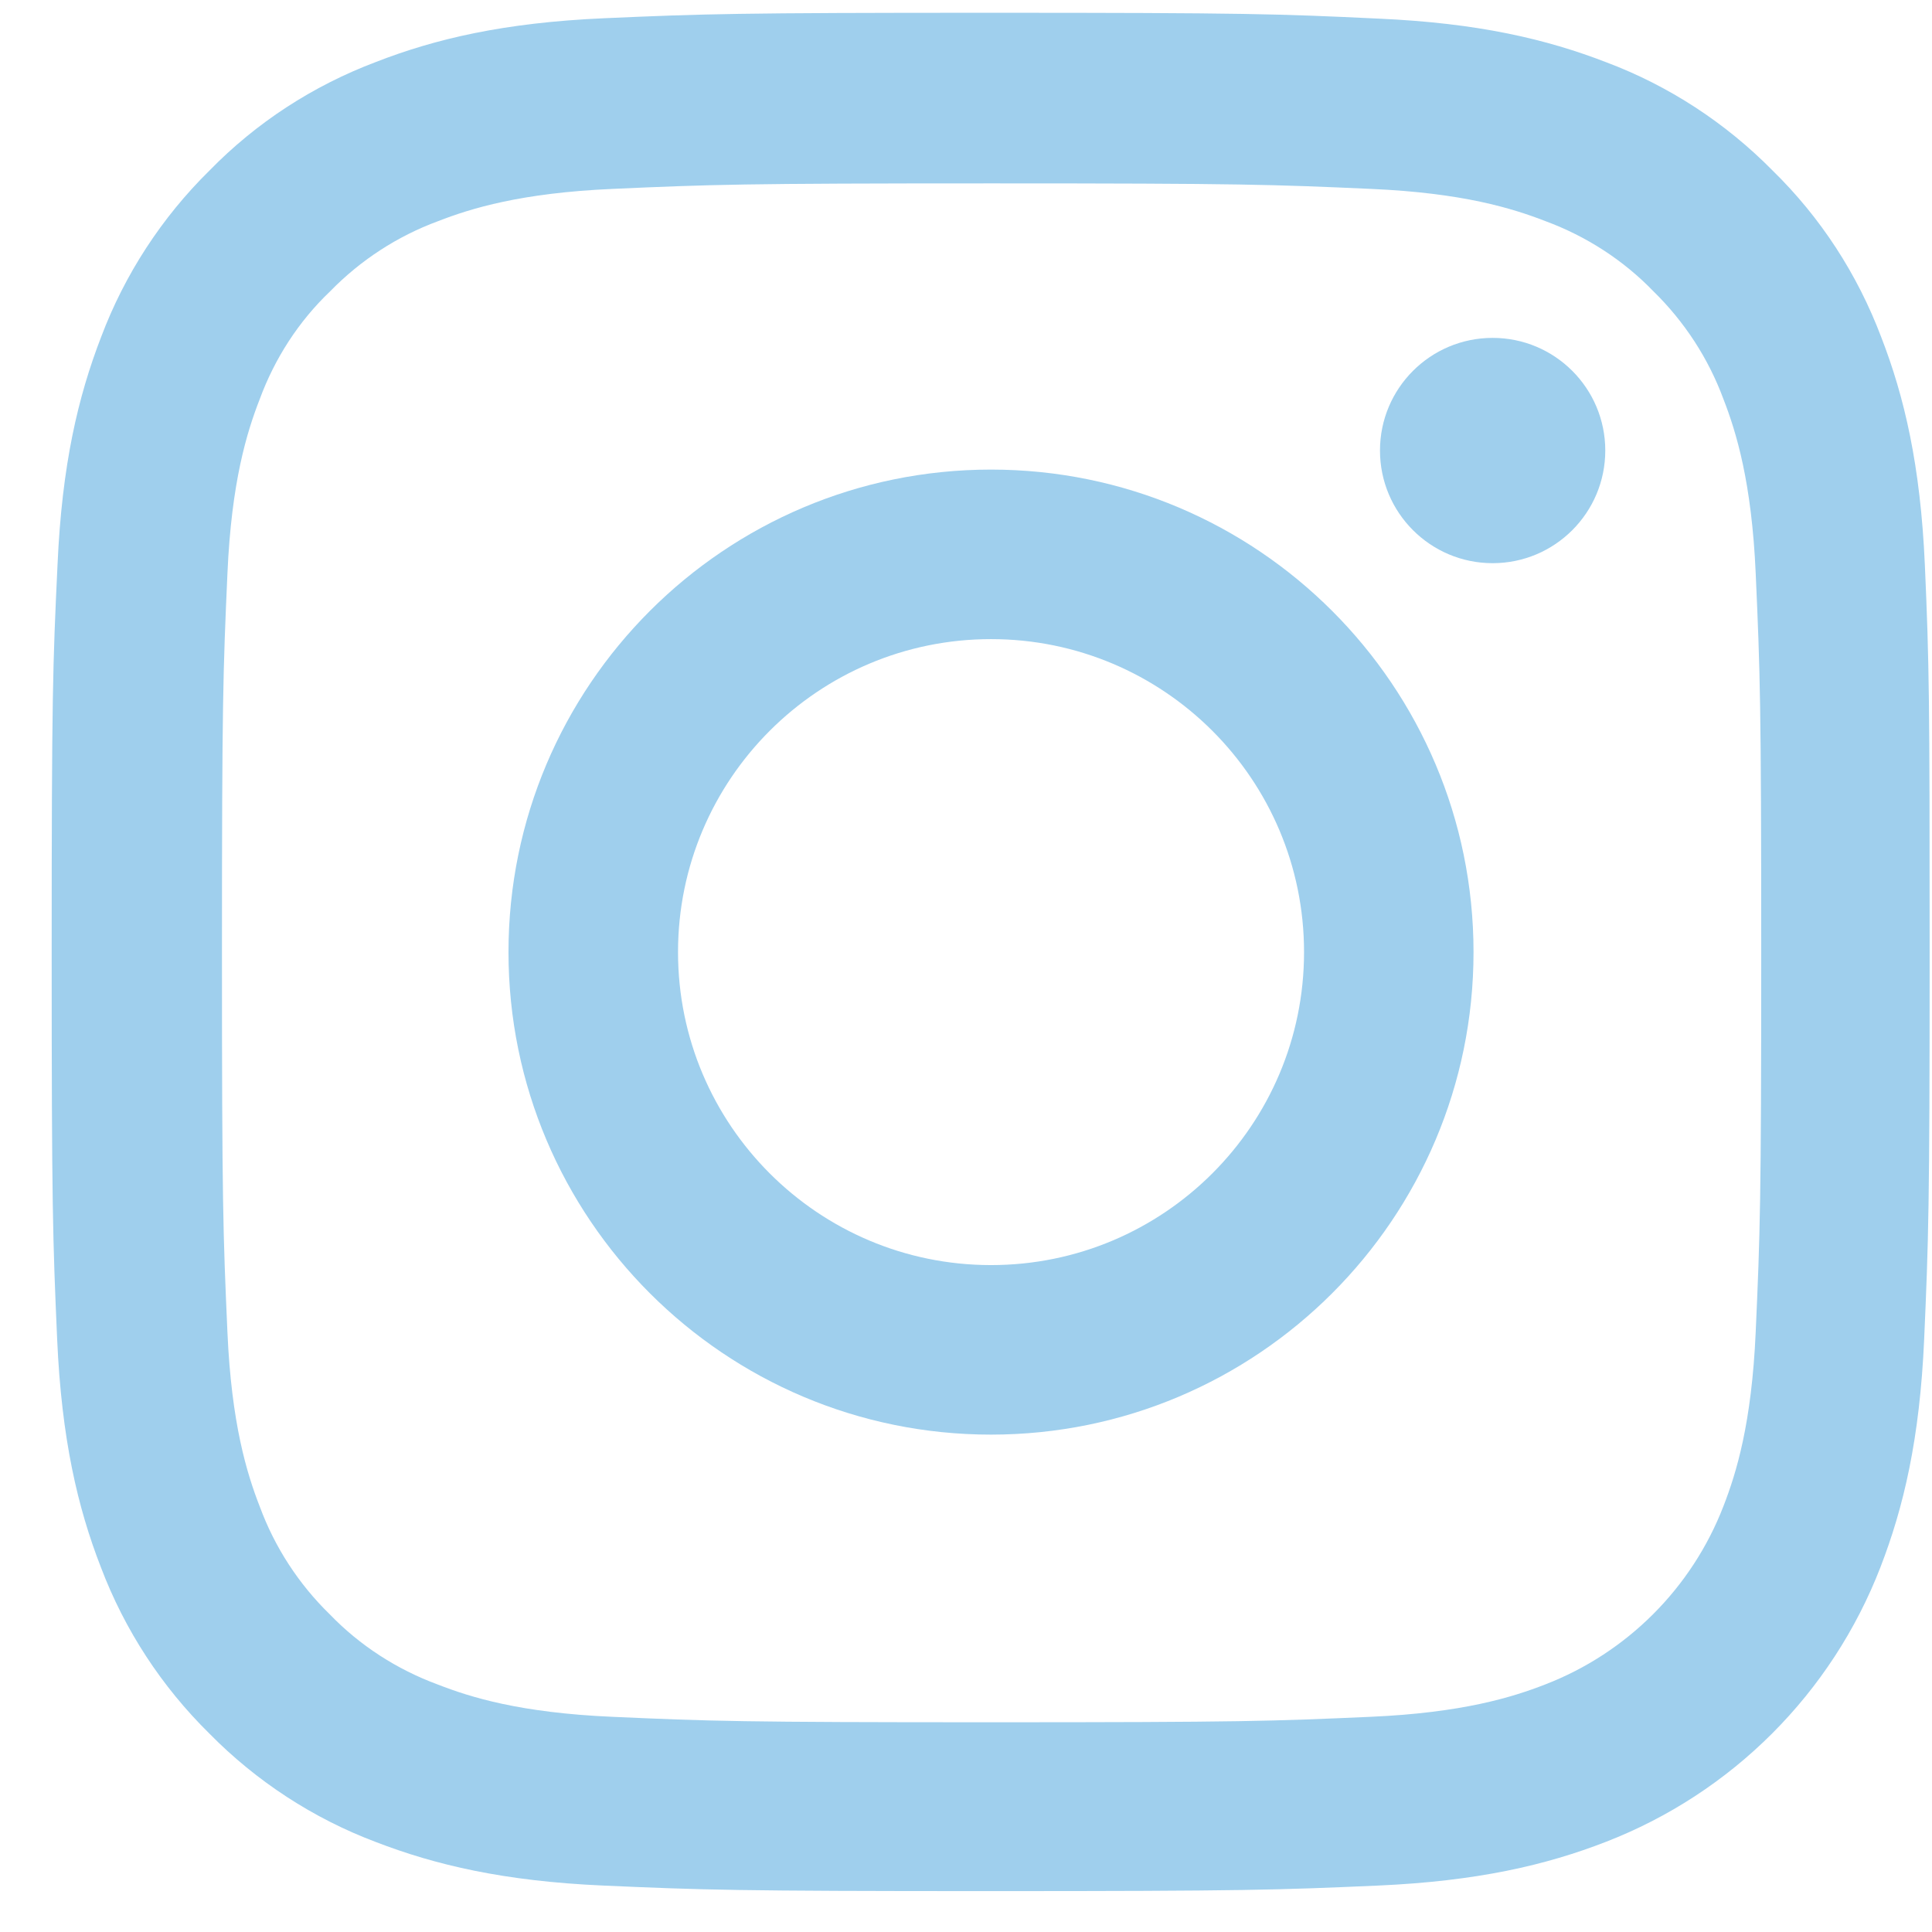 <svg width="36" height="36" viewBox="0 0 36 36" fill="none" xmlns="http://www.w3.org/2000/svg">
<path d="M35.867 10.528C35.785 8.668 35.484 7.39 35.054 6.282C34.609 5.106 33.925 4.053 33.03 3.178C32.154 2.289 31.095 1.598 29.932 1.161C28.818 0.73 27.546 0.429 25.687 0.347C23.813 0.258 23.218 0.238 18.466 0.238C13.714 0.238 13.12 0.258 11.253 0.34C9.393 0.422 8.115 0.723 7.007 1.154C5.831 1.598 4.778 2.282 3.903 3.178C3.014 4.053 2.324 5.113 1.886 6.275C1.455 7.39 1.154 8.661 1.072 10.521C0.983 12.394 0.963 12.989 0.963 17.741C0.963 22.493 0.983 23.088 1.065 24.954C1.147 26.814 1.448 28.093 1.879 29.201C2.324 30.376 3.014 31.429 3.903 32.304C4.778 33.193 5.838 33.884 7 34.322C8.115 34.752 9.386 35.053 11.246 35.135C13.113 35.217 13.708 35.238 18.46 35.238C23.212 35.238 23.806 35.217 25.673 35.135C27.533 35.053 28.811 34.752 29.919 34.322C32.271 33.412 34.131 31.552 35.04 29.201C35.471 28.086 35.772 26.814 35.854 24.954C35.936 23.088 35.956 22.493 35.956 17.741C35.956 12.989 35.949 12.394 35.867 10.528ZM32.715 24.818C32.64 26.527 32.353 27.45 32.114 28.065C31.526 29.59 30.315 30.8 28.791 31.388C28.175 31.628 27.245 31.915 25.543 31.99C23.697 32.072 23.143 32.092 18.473 32.092C13.803 32.092 13.243 32.072 11.403 31.99C9.694 31.915 8.771 31.628 8.156 31.388C7.397 31.108 6.706 30.663 6.146 30.082C5.564 29.515 5.12 28.831 4.84 28.072C4.6 27.457 4.313 26.527 4.238 24.825C4.156 22.979 4.136 22.425 4.136 17.755C4.136 13.085 4.156 12.524 4.238 10.685C4.313 8.976 4.6 8.053 4.84 7.437C5.12 6.678 5.564 5.988 6.153 5.427C6.72 4.846 7.404 4.401 8.163 4.121C8.778 3.882 9.708 3.595 11.41 3.52C13.256 3.438 13.81 3.417 18.48 3.417C23.157 3.417 23.71 3.438 25.55 3.52C27.259 3.595 28.182 3.882 28.798 4.121C29.556 4.401 30.247 4.846 30.808 5.427C31.389 5.995 31.833 6.678 32.114 7.437C32.353 8.053 32.64 8.982 32.715 10.685C32.797 12.531 32.818 13.085 32.818 17.755C32.818 22.425 32.797 22.972 32.715 24.818Z" fill="#9FCFED"/>
<path d="M18.466 8.75C13.503 8.75 9.475 12.777 9.475 17.741C9.475 22.705 13.503 26.732 18.466 26.732C23.43 26.732 27.457 22.705 27.457 17.741C27.457 12.777 23.43 8.75 18.466 8.75ZM18.466 23.573C15.246 23.573 12.634 20.961 12.634 17.741C12.634 14.521 15.246 11.909 18.466 11.909C21.687 11.909 24.299 14.521 24.299 17.741C24.299 20.961 21.687 23.573 18.466 23.573Z" fill="#9FCFED"/>
<path d="M29.912 8.395C29.912 9.554 28.972 10.494 27.813 10.494C26.654 10.494 25.714 9.554 25.714 8.395C25.714 7.235 26.654 6.296 27.813 6.296C28.972 6.296 29.912 7.235 29.912 8.395Z" fill="#9FCFED"/>
</svg>
